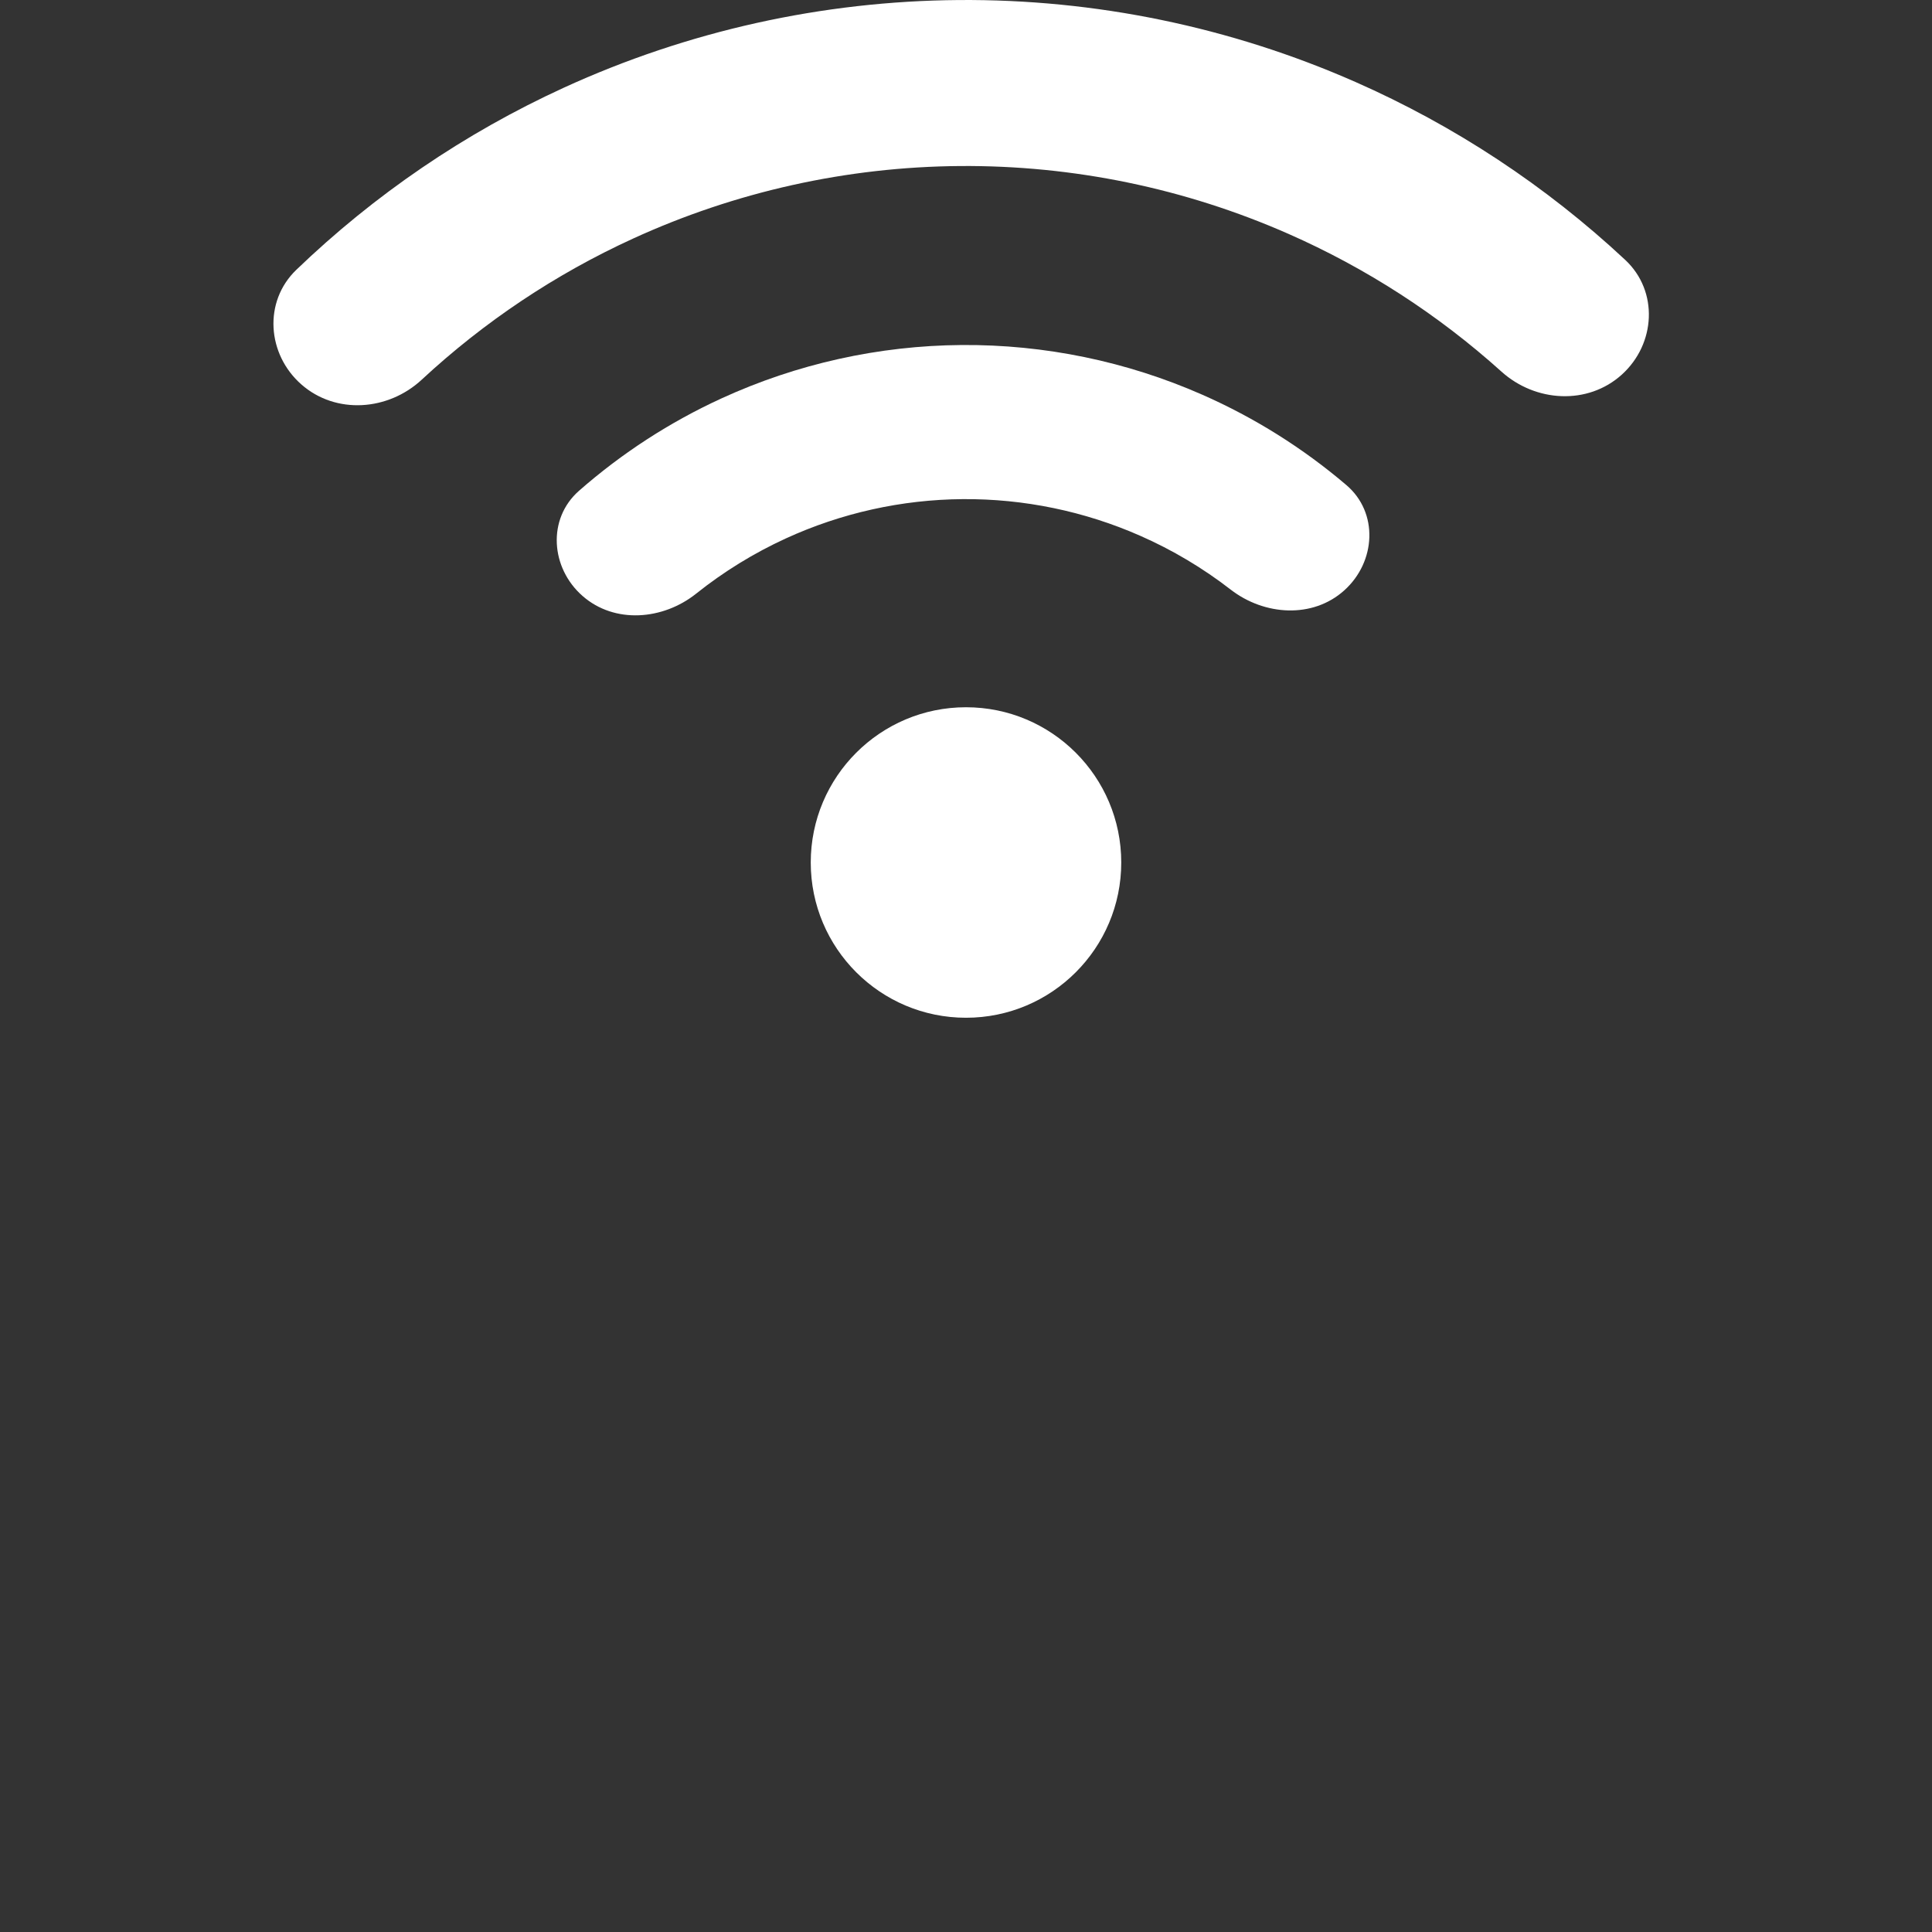 <svg width="112" height="112" viewBox="0 0 112 112" fill="none" xmlns="http://www.w3.org/2000/svg">
<rect x="0" y="0" width="112" height="112" fill="#333333" stroke="none"/>
<circle cx="56" cy="50" r="9" fill="white"/>
<path d="M77.932 34.222C79.765 32.57 79.927 29.719 78.049 28.119C75.542 25.983 72.731 24.217 69.701 22.883C65.305 20.947 60.549 19.965 55.746 20.001C50.943 20.037 46.202 21.09 41.835 23.091C38.826 24.47 36.042 26.278 33.566 28.451C31.713 30.079 31.918 32.928 33.775 34.552C35.631 36.177 38.433 35.95 40.361 34.411C41.952 33.141 43.697 32.066 45.557 31.213C48.776 29.738 52.272 28.961 55.813 28.935C59.354 28.909 62.86 29.633 66.101 31.06C67.974 31.884 69.734 32.933 71.344 34.18C73.295 35.69 76.1 35.874 77.932 34.222Z" fill="white"/>
<path d="M94.015 21.72C95.988 19.94 96.159 16.88 94.216 15.067C89.625 10.78 84.336 7.289 78.567 4.748C71.326 1.56 63.492 -0.058 55.581 0.002C47.67 0.061 39.862 1.795 32.67 5.091C26.939 7.718 21.703 11.288 17.176 15.643C15.261 17.485 15.477 20.542 17.477 22.292C19.477 24.042 22.501 23.818 24.449 22.01C28.058 18.66 32.184 15.899 36.679 13.84C42.635 11.11 49.102 9.673 55.653 9.625C62.205 9.576 68.693 10.915 74.689 13.556C79.214 15.548 83.381 18.247 87.04 21.542C89.014 23.321 92.041 23.499 94.015 21.72Z" fill="white"/>
</svg>
